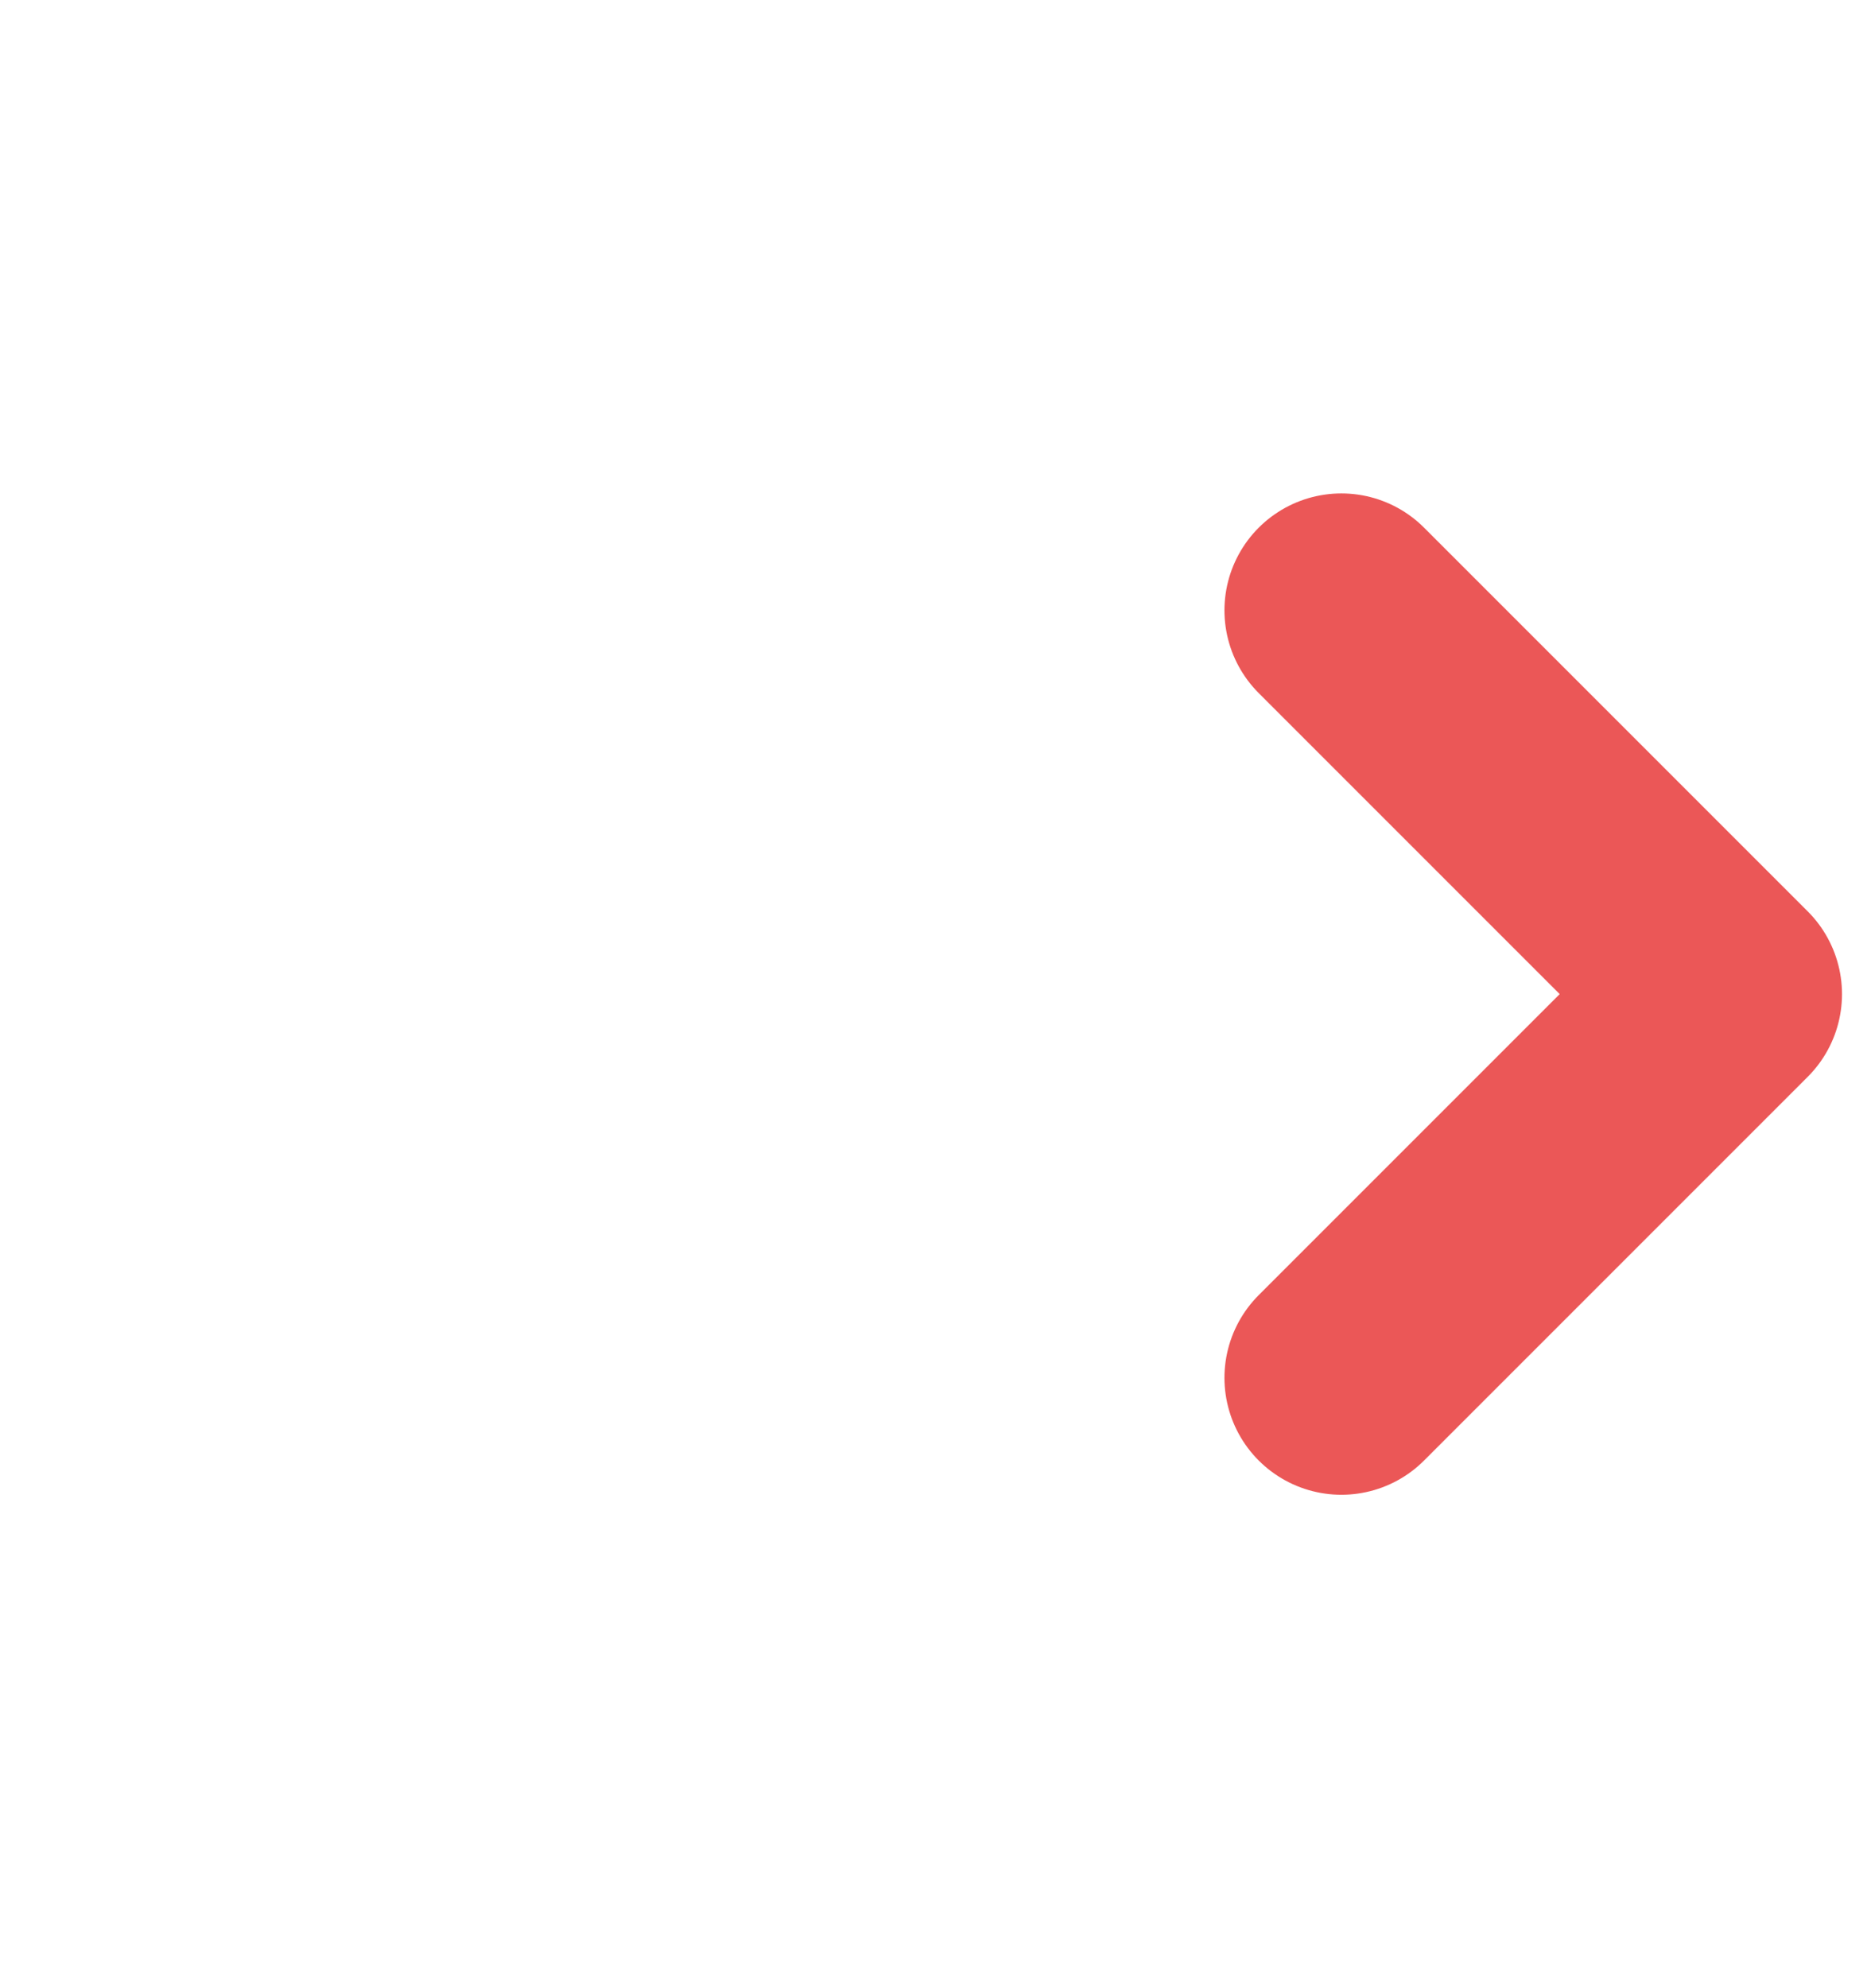 <svg width="16" height="17" viewBox="0 0 16 17" fill="none" xmlns="http://www.w3.org/2000/svg">
<path id="lo-arr" d="M11.471 5.219L14.752 8.5L11.471 11.781" stroke="#EB5757" stroke-width="2" stroke-linecap="round" stroke-linejoin="round"/>
<path id="lo-line" d="M6 8.5H14.75" stroke-width="2" stroke-linecap="round" stroke-linejoin="round"/>
<path id="lo-square" d="M7.25 15.375H1.625C1.459 15.375 1.3 15.309 1.183 15.192C1.066 15.075 1 14.916 1 14.75V2.25C1 2.084 1.066 1.925 1.183 1.808C1.3 1.691 1.459 1.625 1.625 1.625H7.25" stroke-width="2" stroke-linecap="round" stroke-linejoin="round"/>
</svg>

